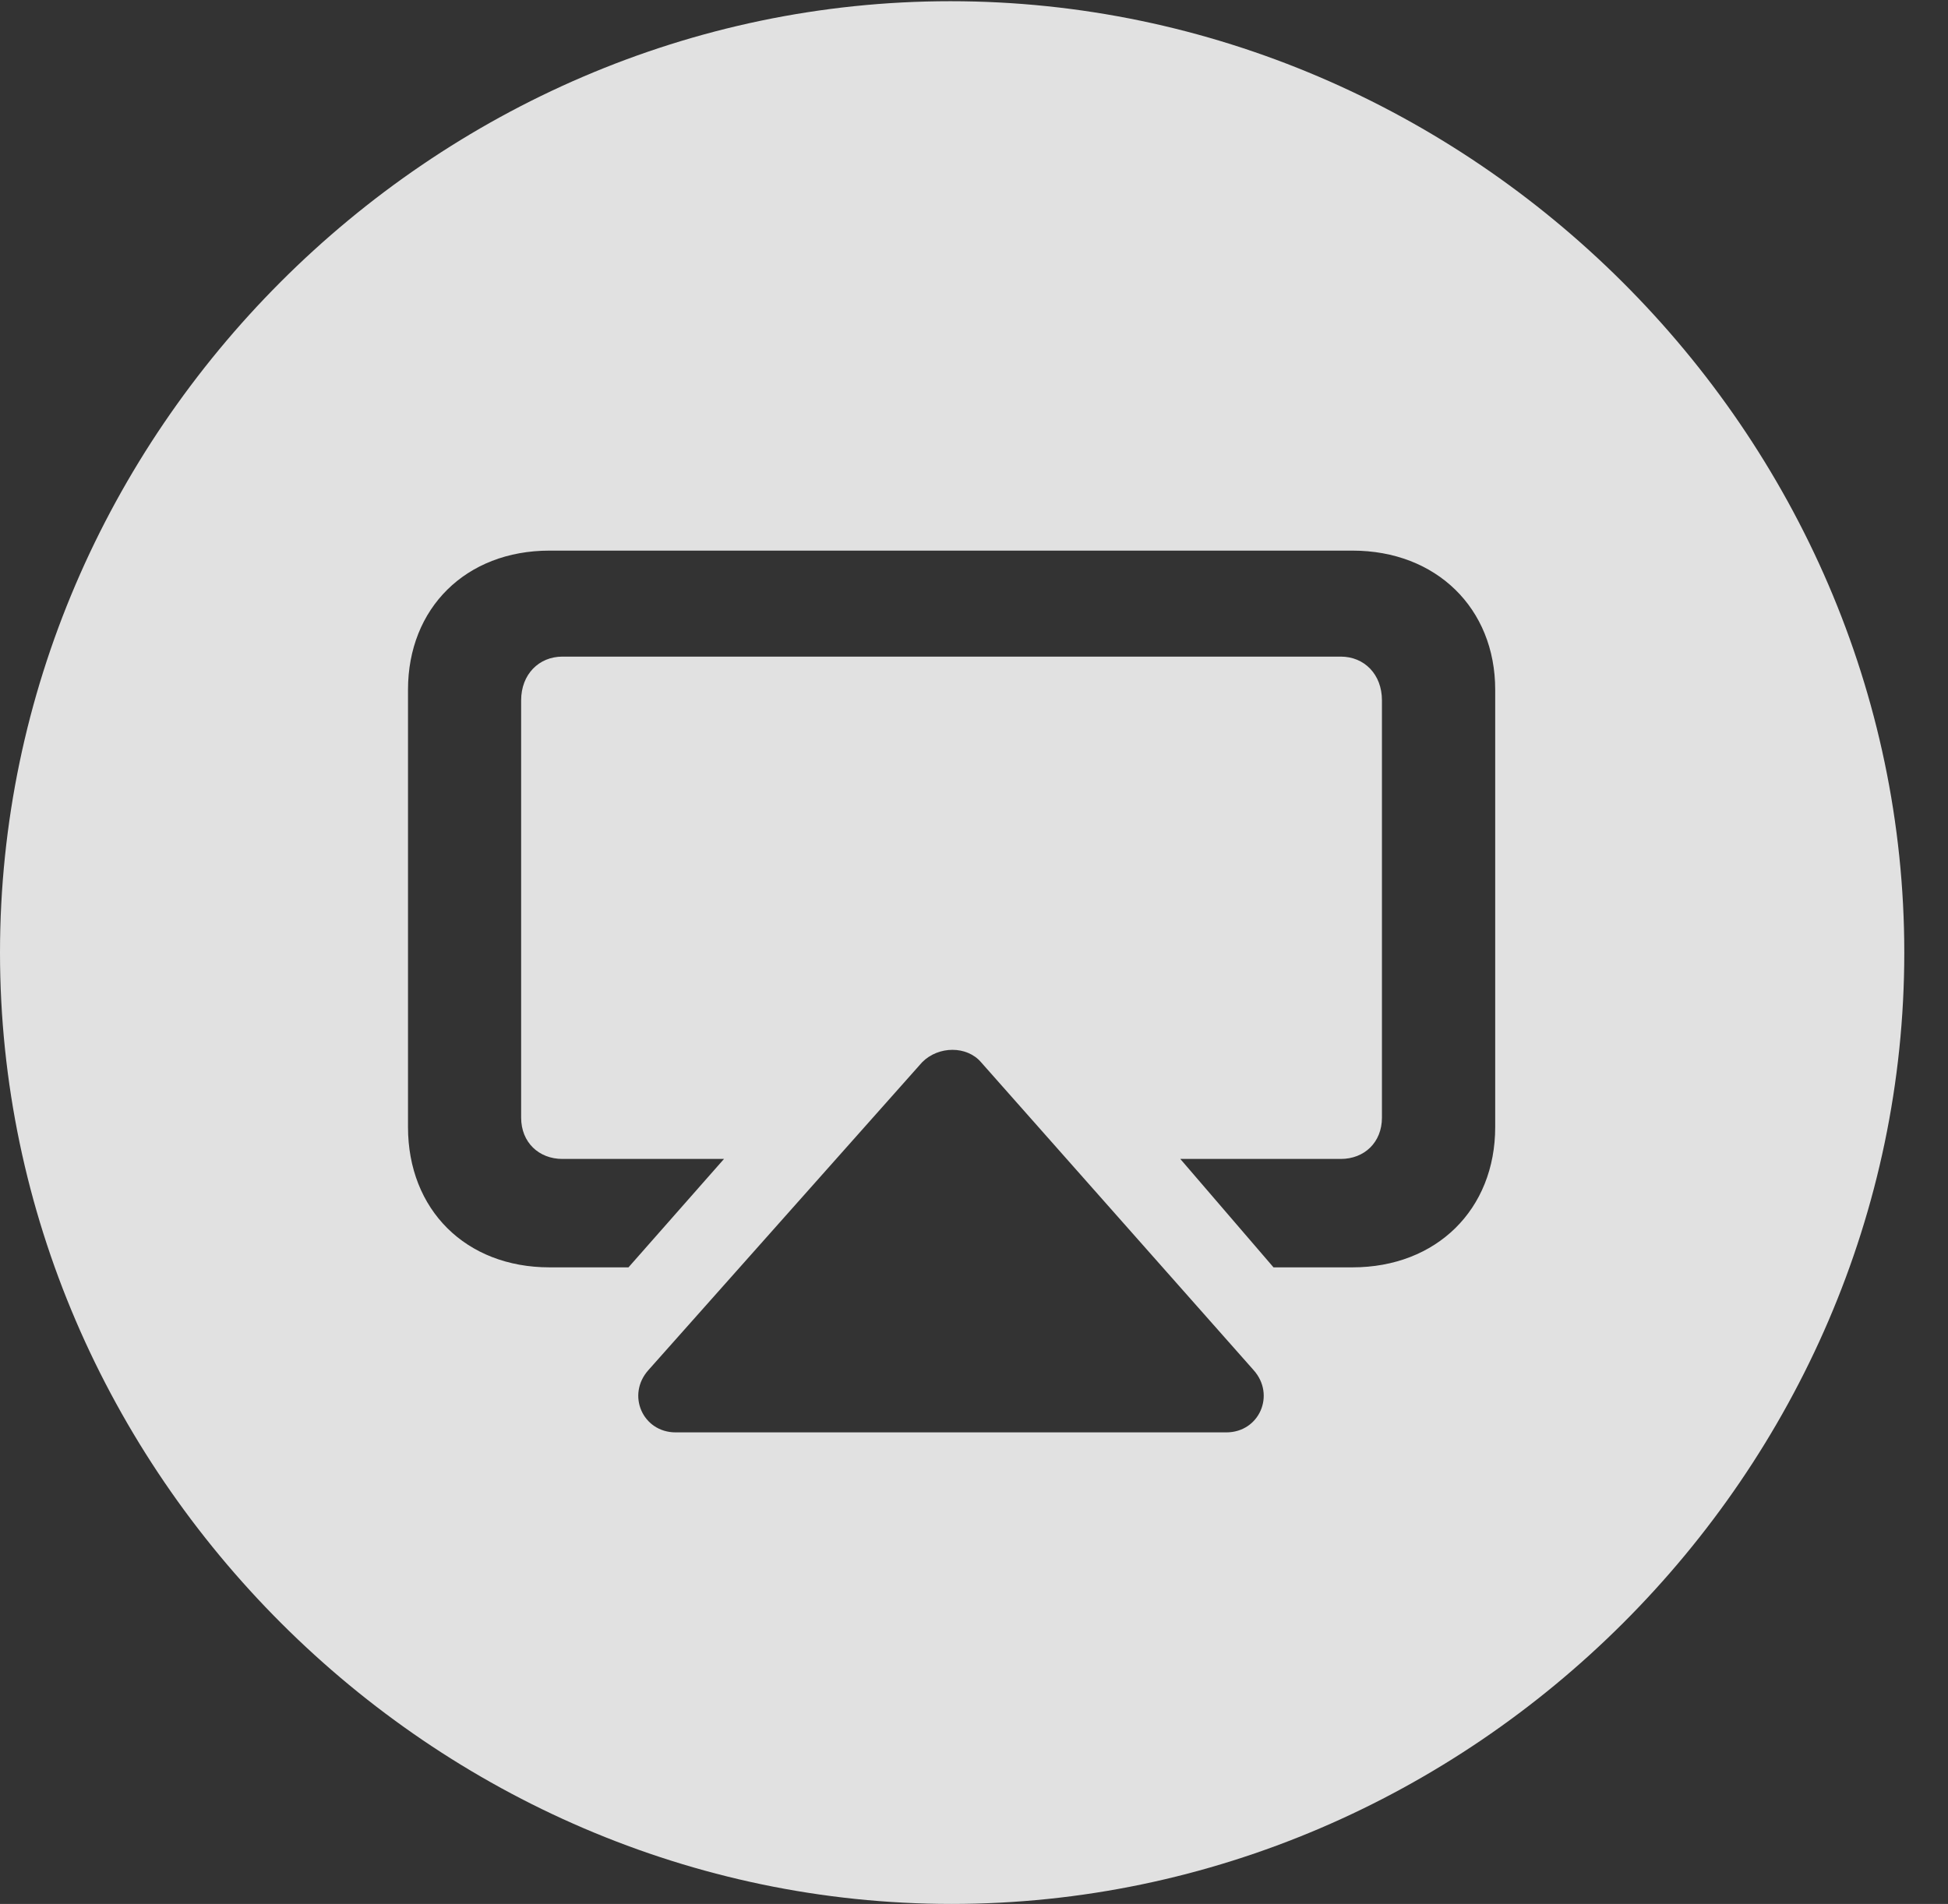 <?xml version="1.0" encoding="UTF-8"?>
<!--Generator: Apple Native CoreSVG 232.5-->
<!DOCTYPE svg
PUBLIC "-//W3C//DTD SVG 1.1//EN"
       "http://www.w3.org/Graphics/SVG/1.1/DTD/svg11.dtd">
<svg version="1.1" xmlns="http://www.w3.org/2000/svg" xmlns:xlink="http://www.w3.org/1999/xlink" width="16.133" height="15.771">
 <rect width="100%" height="100%" fill="#333333" stroke="none"/>
 <g>
  <rect height="15.771" opacity="0" width="16.133" x="0" y="0"/>
  <path d="M15.771 7.891C15.771 12.197 12.188 15.771 7.881 15.771C3.584 15.771 0 12.197 0 7.891C0 3.584 3.574 0.01 7.871 0.01C12.178 0.01 15.771 3.584 15.771 7.891ZM7.637 8.799L5.371 11.348C5.186 11.553 5.322 11.865 5.596 11.865L10.156 11.865C10.43 11.865 10.566 11.553 10.381 11.348L8.125 8.799C8.008 8.662 7.773 8.662 7.637 8.799ZM4.551 4.561C3.857 4.561 3.379 5.039 3.379 5.713L3.379 9.336C3.379 10.02 3.857 10.498 4.551 10.498L5.205 10.498L5.996 9.6L4.658 9.6C4.463 9.6 4.316 9.463 4.316 9.258L4.316 5.801C4.316 5.586 4.463 5.439 4.658 5.439L11.104 5.439C11.299 5.439 11.445 5.586 11.445 5.801L11.445 9.258C11.445 9.463 11.299 9.6 11.104 9.6L9.775 9.6L10.547 10.498L11.201 10.498C11.895 10.498 12.383 10.02 12.383 9.336L12.383 5.713C12.383 5.039 11.895 4.561 11.201 4.561Z" fill="#ffffff" fill-opacity="0.85"/>
 </g>
</svg>
